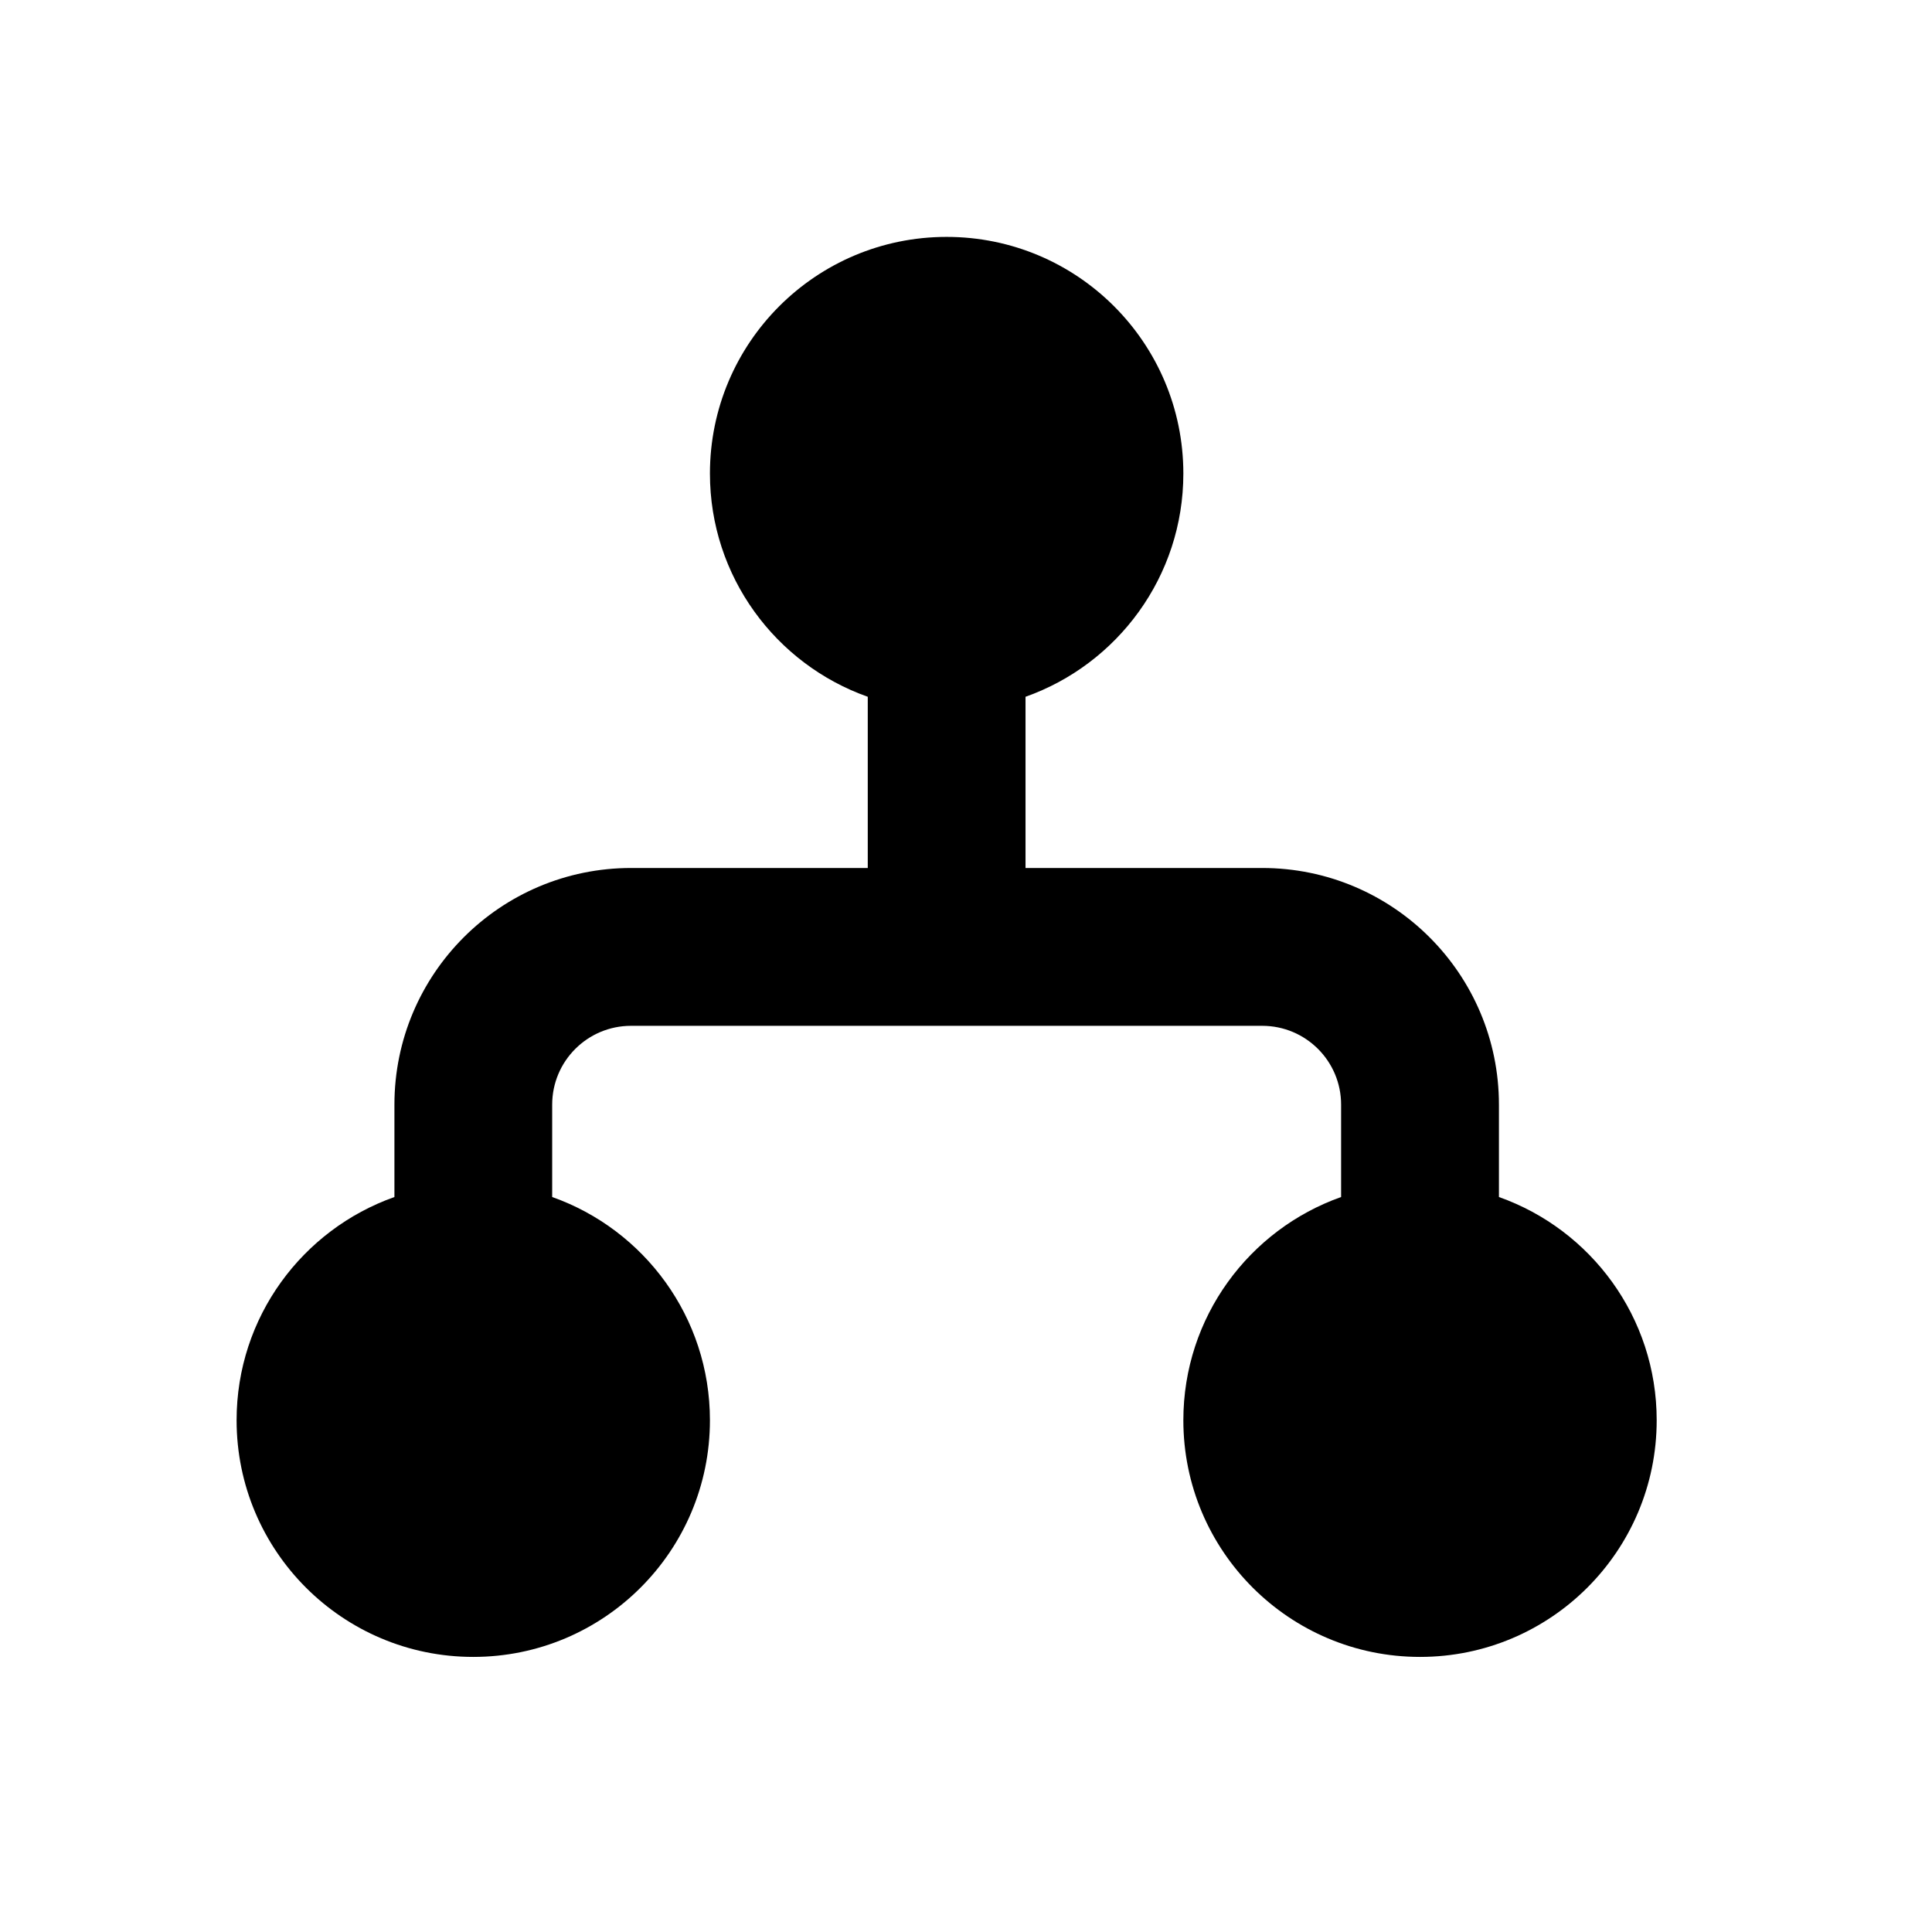 <svg width="26" height="26" viewBox="0 0 26 26" fill="none" xmlns="http://www.w3.org/2000/svg">
<path d="M12.739 3.188C10.98 3.188 9.554 4.614 9.554 6.373C9.554 7.759 10.441 8.939 11.678 9.377V11.681H8.493C6.734 11.681 5.308 13.107 5.308 14.866V16.109C4.07 16.547 3.184 17.726 3.184 19.113C3.184 20.872 4.61 22.298 6.369 22.298C8.128 22.298 9.554 20.872 9.554 19.113C9.554 17.726 8.668 16.547 7.431 16.109V14.866C7.431 14.28 7.906 13.805 8.493 13.805H16.986C17.573 13.805 18.048 14.28 18.048 14.866V16.109C16.811 16.547 15.925 17.726 15.925 19.113C15.925 20.872 17.351 22.298 19.11 22.298C20.869 22.298 22.295 20.872 22.295 19.113C22.295 17.726 21.409 16.547 20.172 16.109V14.866C20.172 13.107 18.745 11.681 16.986 11.681H13.801V9.377C15.038 8.939 15.925 7.759 15.925 6.373C15.925 4.614 14.499 3.188 12.739 3.188Z" fill="black"/>
</svg>

